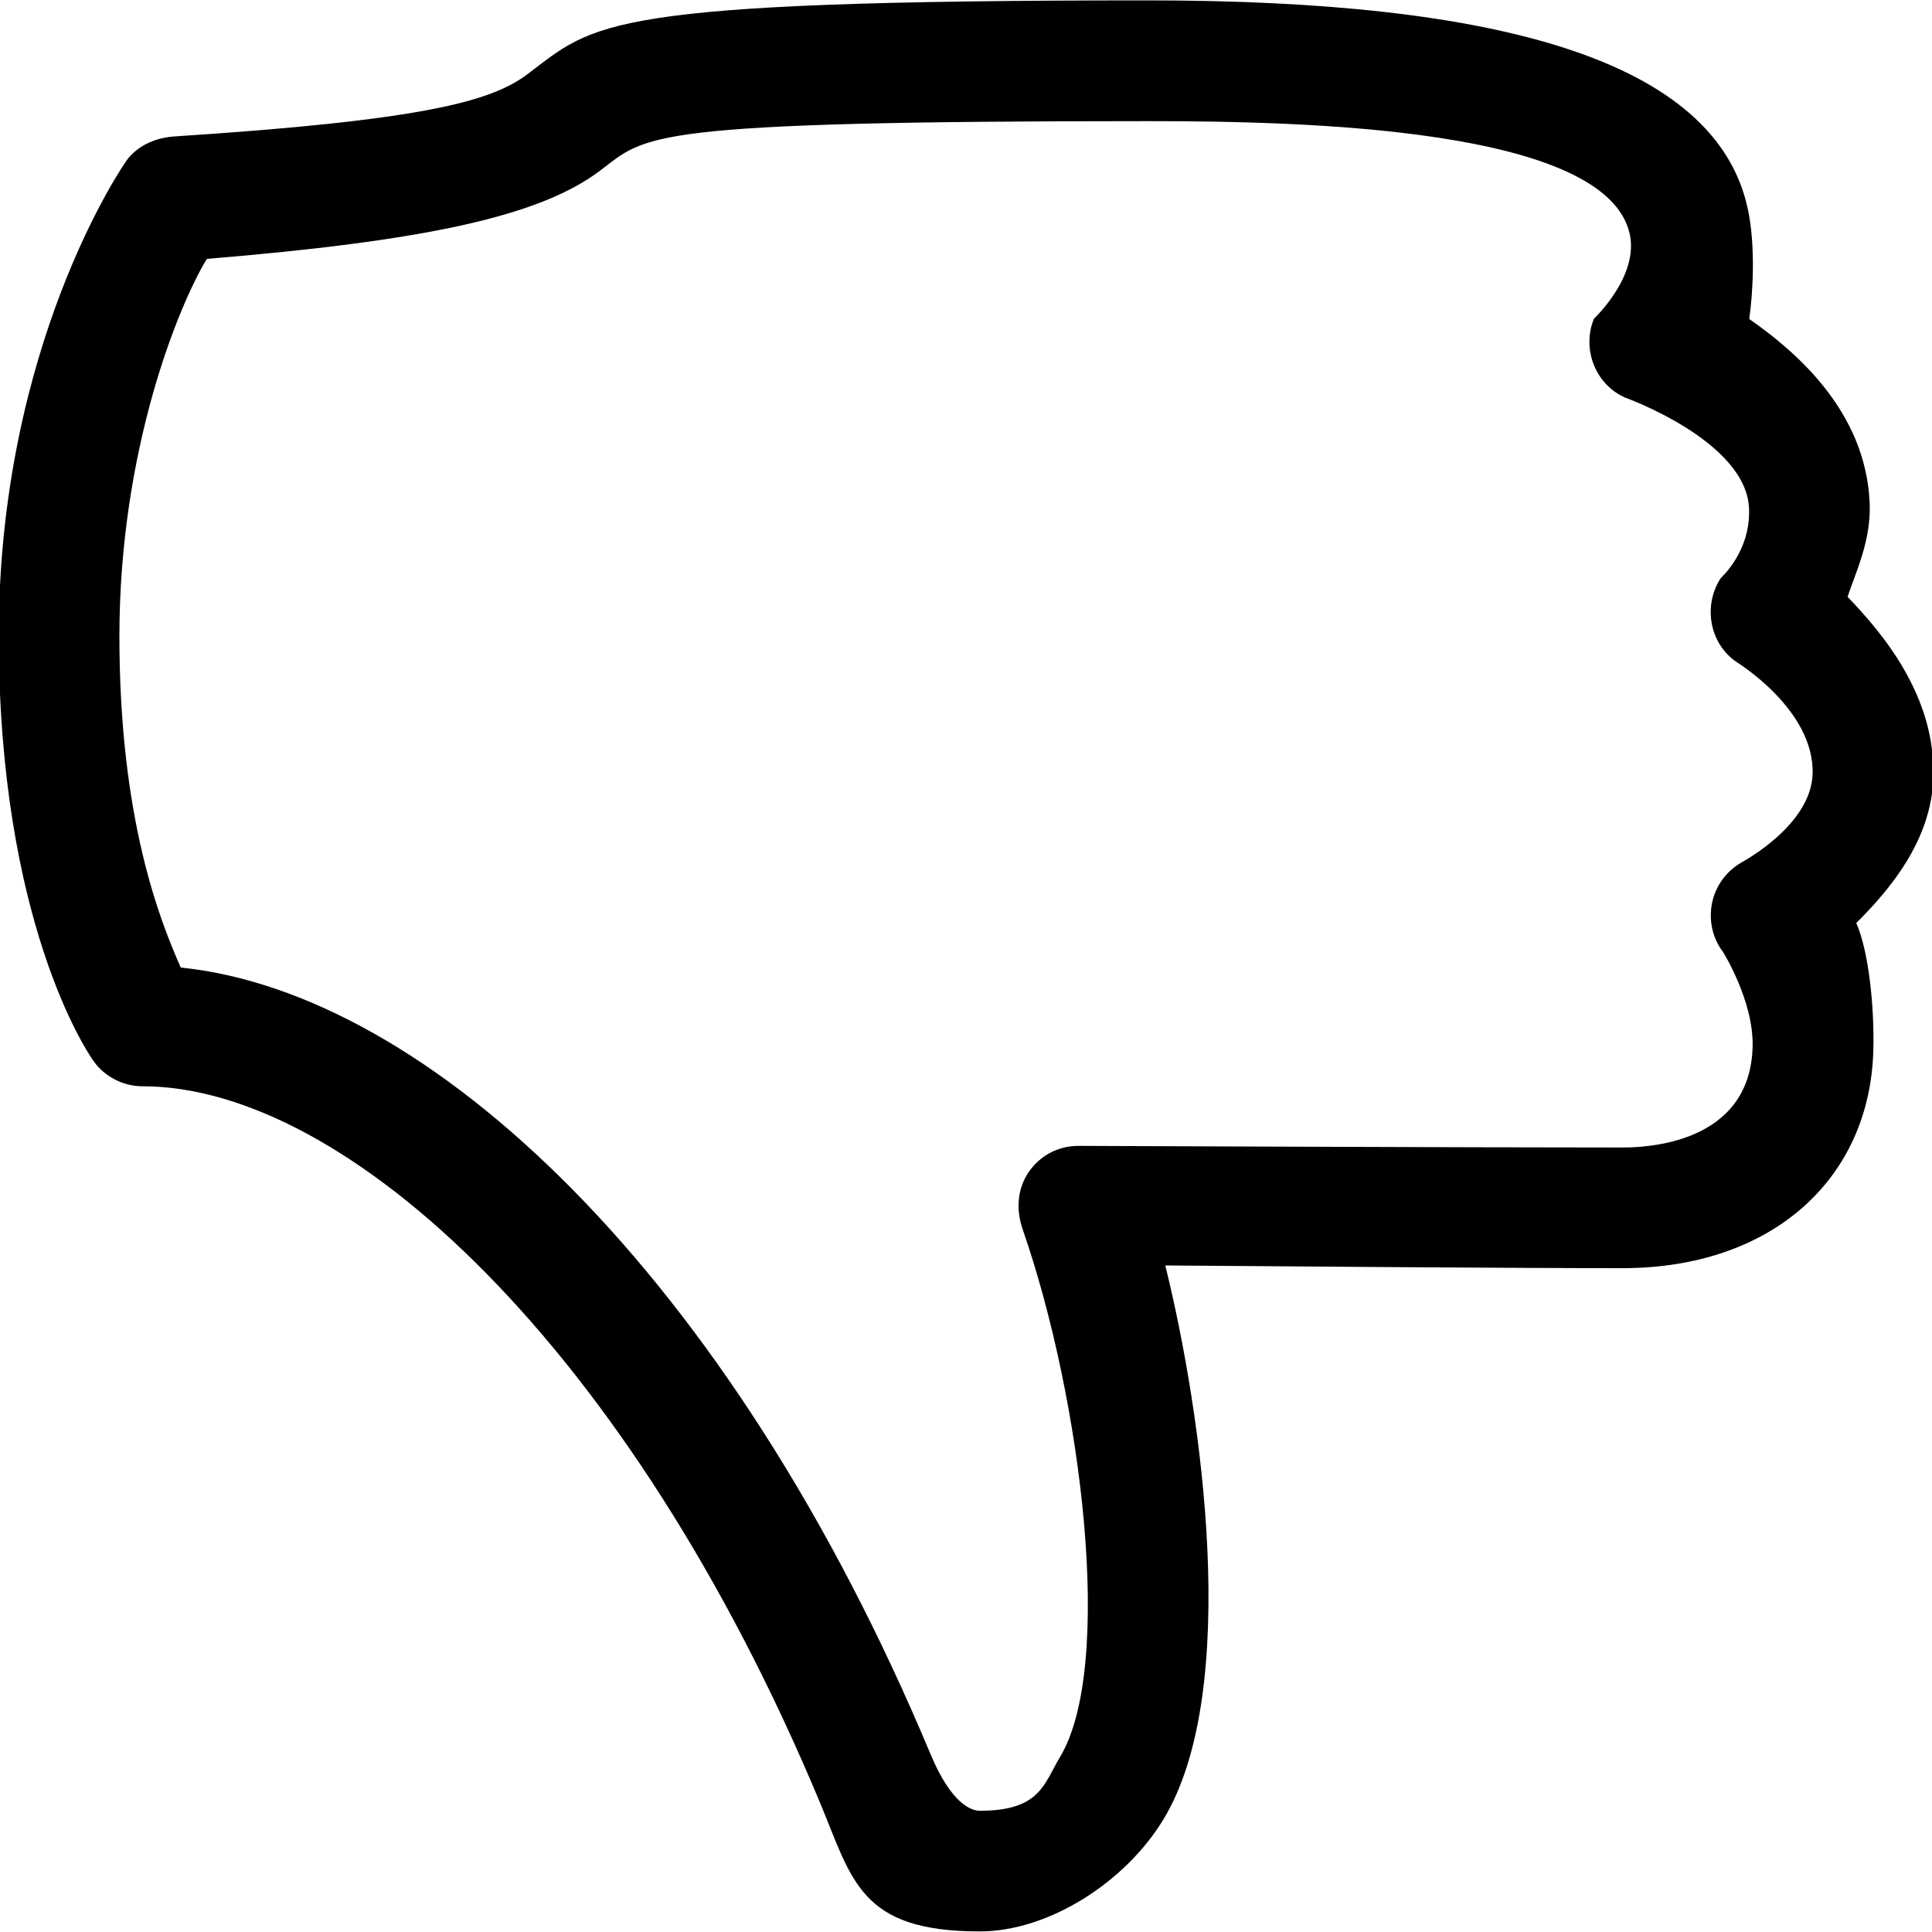 <svg width="20" height="20" viewBox="0 0 20 20" fill="none" xmlns="http://www.w3.org/2000/svg">
<path d="M11.886 0.004C6.206 0.004 6.162 0.24 5.459 0.769C5.085 1.05 4.381 1.245 1.81 1.412C1.623 1.424 1.445 1.496 1.326 1.64C1.272 1.707 -0.013 3.581 -0.013 6.582C-0.013 9.54 0.906 10.888 0.946 10.951C1.002 11.041 1.08 11.115 1.173 11.166C1.265 11.218 1.37 11.245 1.475 11.245C3.587 11.245 6.514 13.94 8.482 18.645C8.823 19.459 8.893 19.994 10.143 19.994C10.854 19.994 11.651 19.485 12.045 18.832C12.852 17.497 12.442 14.631 12.063 13.1C13.352 13.11 15.685 13.128 16.796 13.128C18.34 13.128 19.362 12.207 19.393 10.861C19.403 10.416 19.345 9.848 19.216 9.555C19.556 9.216 19.995 8.705 20.014 8.046C20.038 7.196 19.481 6.549 19.126 6.178C19.207 5.93 19.37 5.603 19.355 5.211C19.316 4.247 18.572 3.626 18.108 3.302C18.146 3.039 18.176 2.541 18.092 2.157C17.757 0.621 15.506 0.004 11.886 0.004V0.004ZM2.141 2.68C4.381 2.495 5.579 2.244 6.21 1.768C6.699 1.4 6.623 1.254 11.886 1.254C13.491 1.254 16.63 1.321 16.871 2.423C16.967 2.863 16.502 3.297 16.5 3.3C16.373 3.613 16.515 3.981 16.824 4.116C16.829 4.118 18.077 4.566 18.106 5.263C18.124 5.709 17.818 5.977 17.811 5.988C17.629 6.27 17.696 6.658 17.972 6.85C17.975 6.853 18.784 7.343 18.764 8.011C18.748 8.541 18.049 8.915 18.028 8.928C17.872 9.017 17.758 9.172 17.723 9.349C17.687 9.525 17.727 9.711 17.836 9.854C17.836 9.854 18.154 10.359 18.143 10.832C18.12 11.847 17.029 11.879 16.795 11.879C15.219 11.879 11.169 11.862 11.169 11.862C10.951 11.861 10.762 11.965 10.645 12.139C10.528 12.314 10.518 12.531 10.588 12.73C11.198 14.488 11.539 17.247 10.973 18.189C10.806 18.467 10.768 18.745 10.143 18.745C10.056 18.745 9.85 18.676 9.635 18.164C7.545 13.167 4.426 10.277 1.871 10.016C1.65 9.514 1.236 8.472 1.236 6.583C1.237 4.654 1.848 3.163 2.141 2.68Z" fill="black"/>
</svg>
